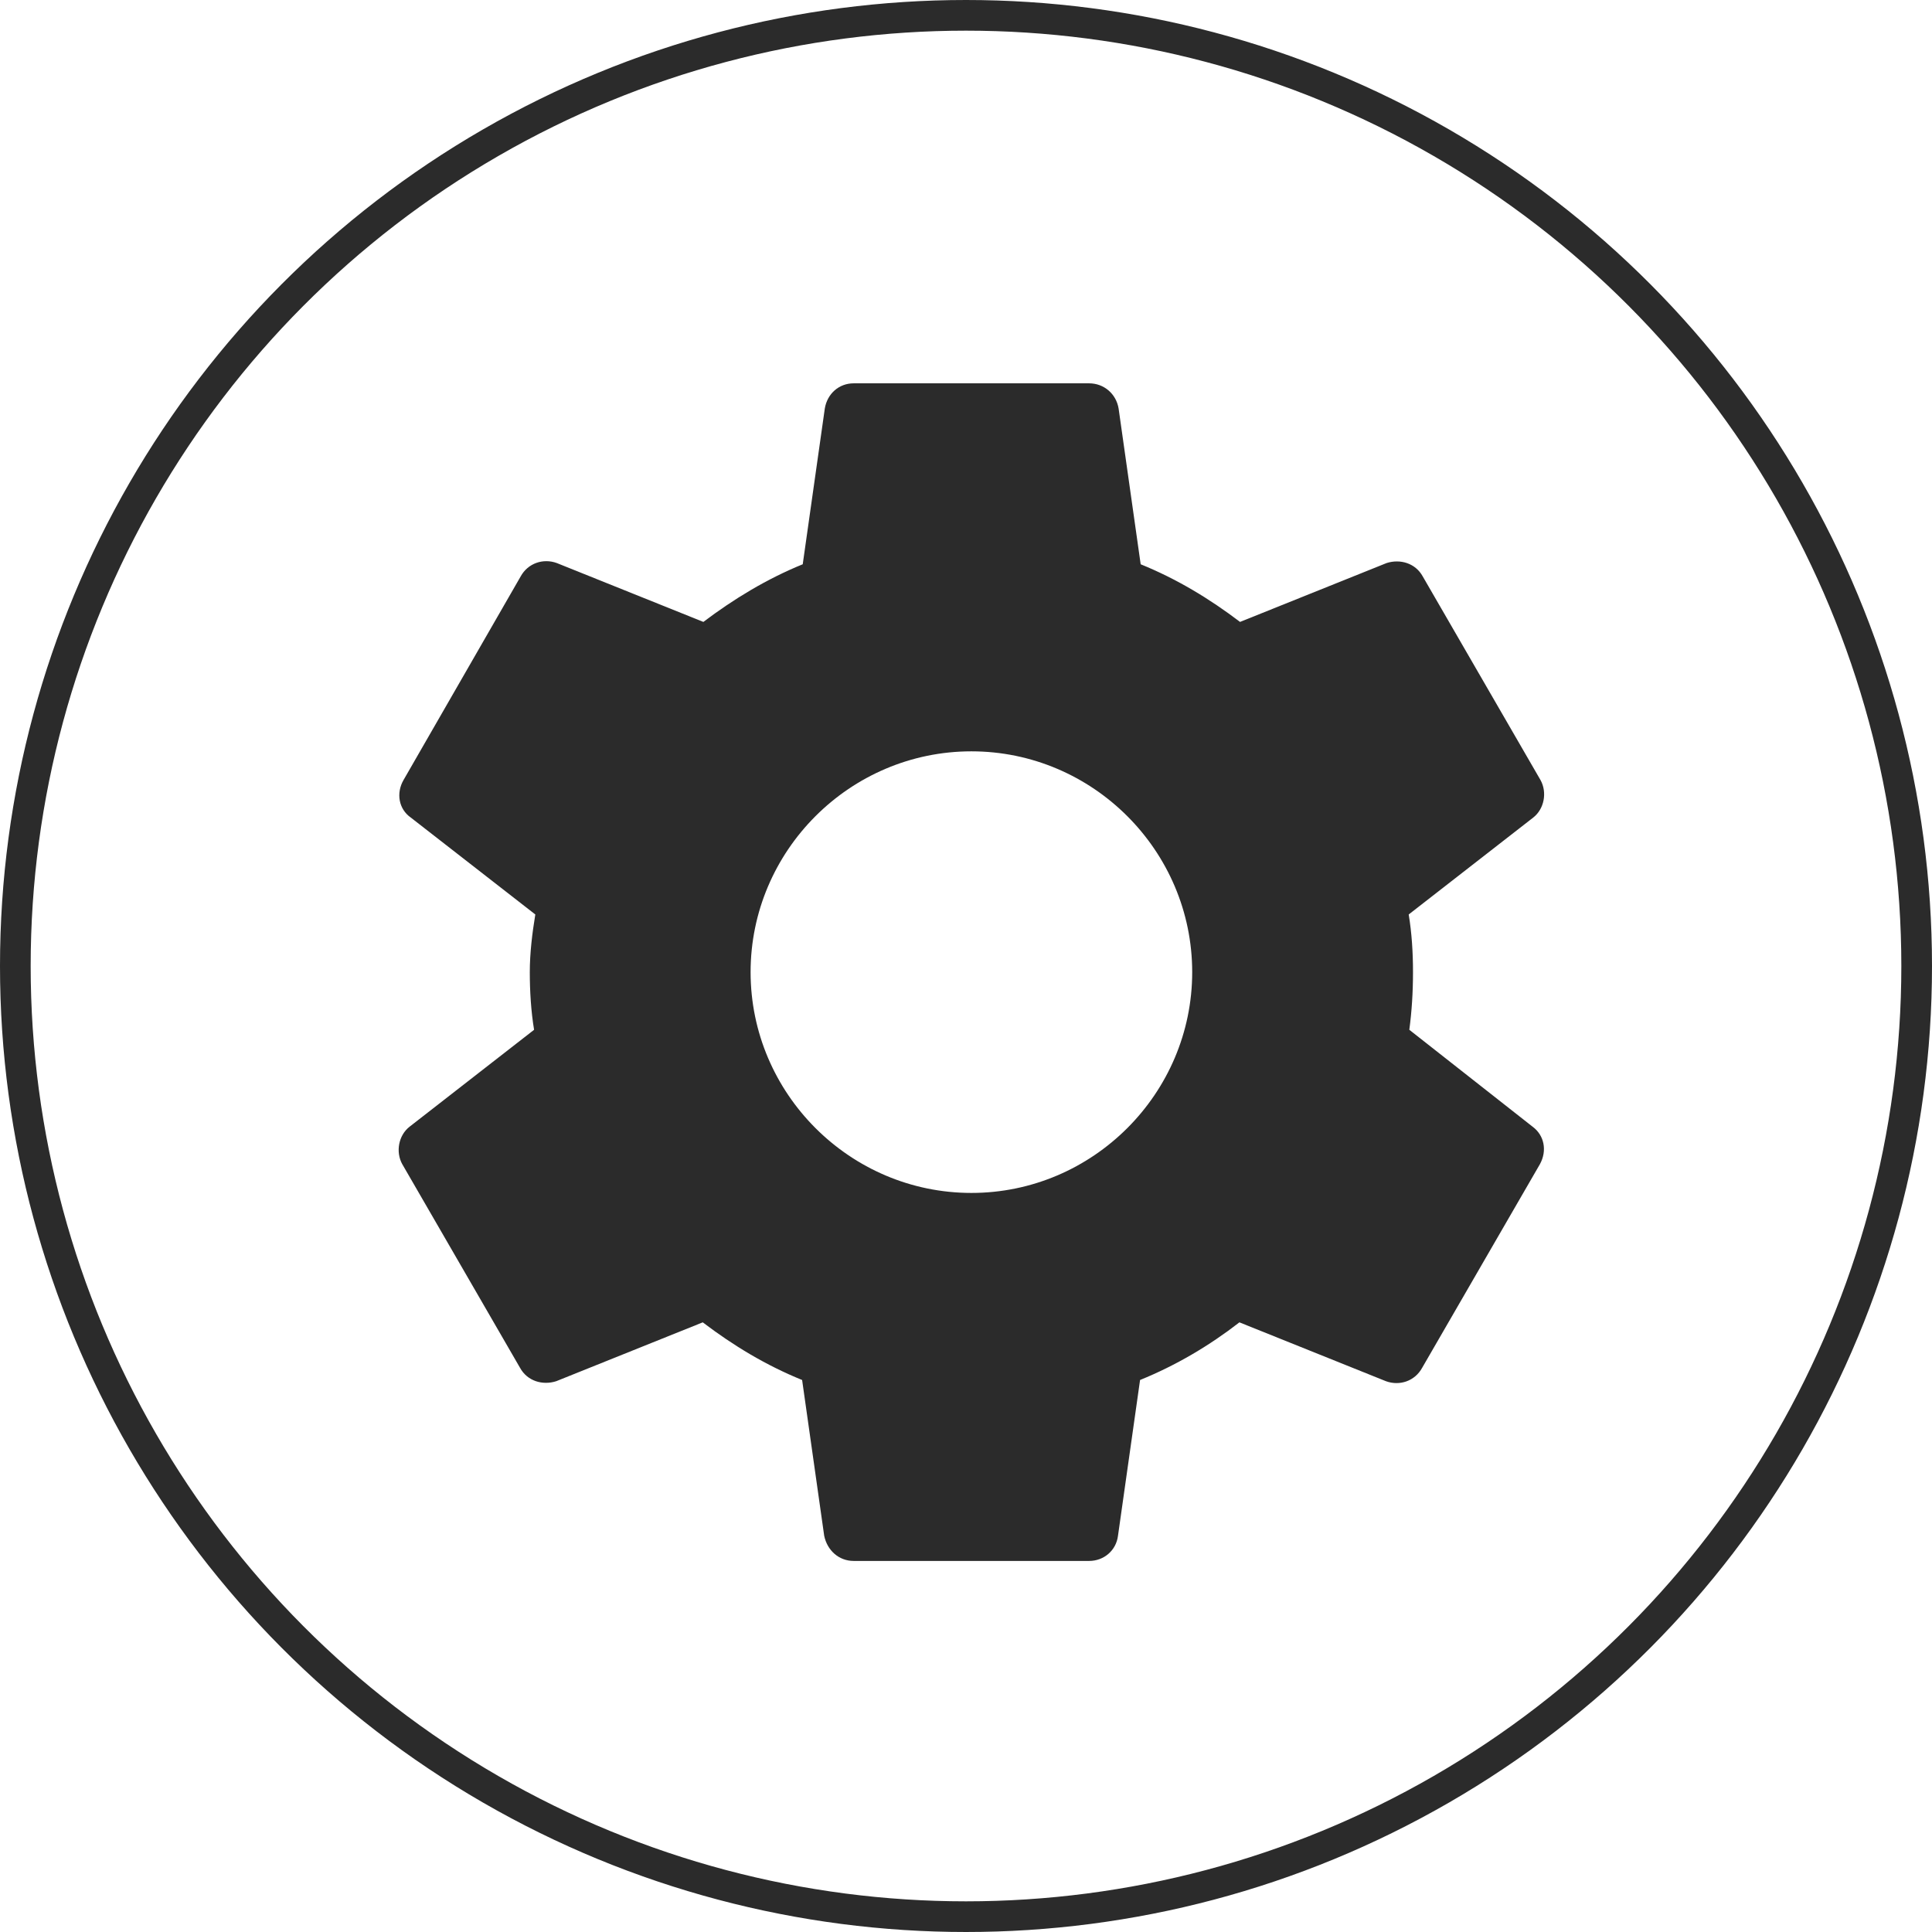 <svg width="126" height="126" viewBox="0 0 126 126" fill="none" xmlns="http://www.w3.org/2000/svg">
<path d="M91.912 67.16C92.072 65.96 92.152 64.72 92.152 63.4C92.152 62.12 92.072 60.84 91.872 59.64L99.992 53.32C100.712 52.76 100.912 51.68 100.472 50.88L92.792 37.6C92.312 36.72 91.312 36.44 90.432 36.72L80.872 40.56C78.872 39.04 76.752 37.76 74.392 36.8L72.952 26.64C72.792 25.68 71.992 25 71.032 25H55.672C54.712 25 53.952 25.68 53.792 26.64L52.352 36.8C49.992 37.76 47.832 39.08 45.872 40.56L36.312 36.72C35.432 36.4 34.432 36.72 33.952 37.6L26.312 50.88C25.832 51.72 25.992 52.76 26.792 53.32L34.912 59.64C34.712 60.84 34.552 62.16 34.552 63.4C34.552 64.64 34.632 65.96 34.832 67.16L26.712 73.48C25.992 74.04 25.792 75.12 26.232 75.92L33.912 89.2C34.392 90.08 35.392 90.36 36.272 90.08L45.832 86.24C47.832 87.76 49.952 89.04 52.312 90L53.752 100.16C53.952 101.12 54.712 101.8 55.672 101.8H71.032C71.992 101.8 72.792 101.12 72.912 100.16L74.352 90C76.712 89.04 78.872 87.76 80.832 86.24L90.392 90.08C91.272 90.4 92.272 90.08 92.752 89.2L100.432 75.92C100.912 75.04 100.712 74.04 99.952 73.48L91.912 67.16ZM63.352 77.8C55.432 77.8 48.952 71.32 48.952 63.4C48.952 55.48 55.432 49 63.352 49C71.272 49 77.752 55.48 77.752 63.4C77.752 71.32 71.272 77.8 63.352 77.8Z" fill="#2B2B2B"/>
<circle cx="63" cy="63" r="62" stroke="#2B2B2B" stroke-width="2"/>
</svg>

